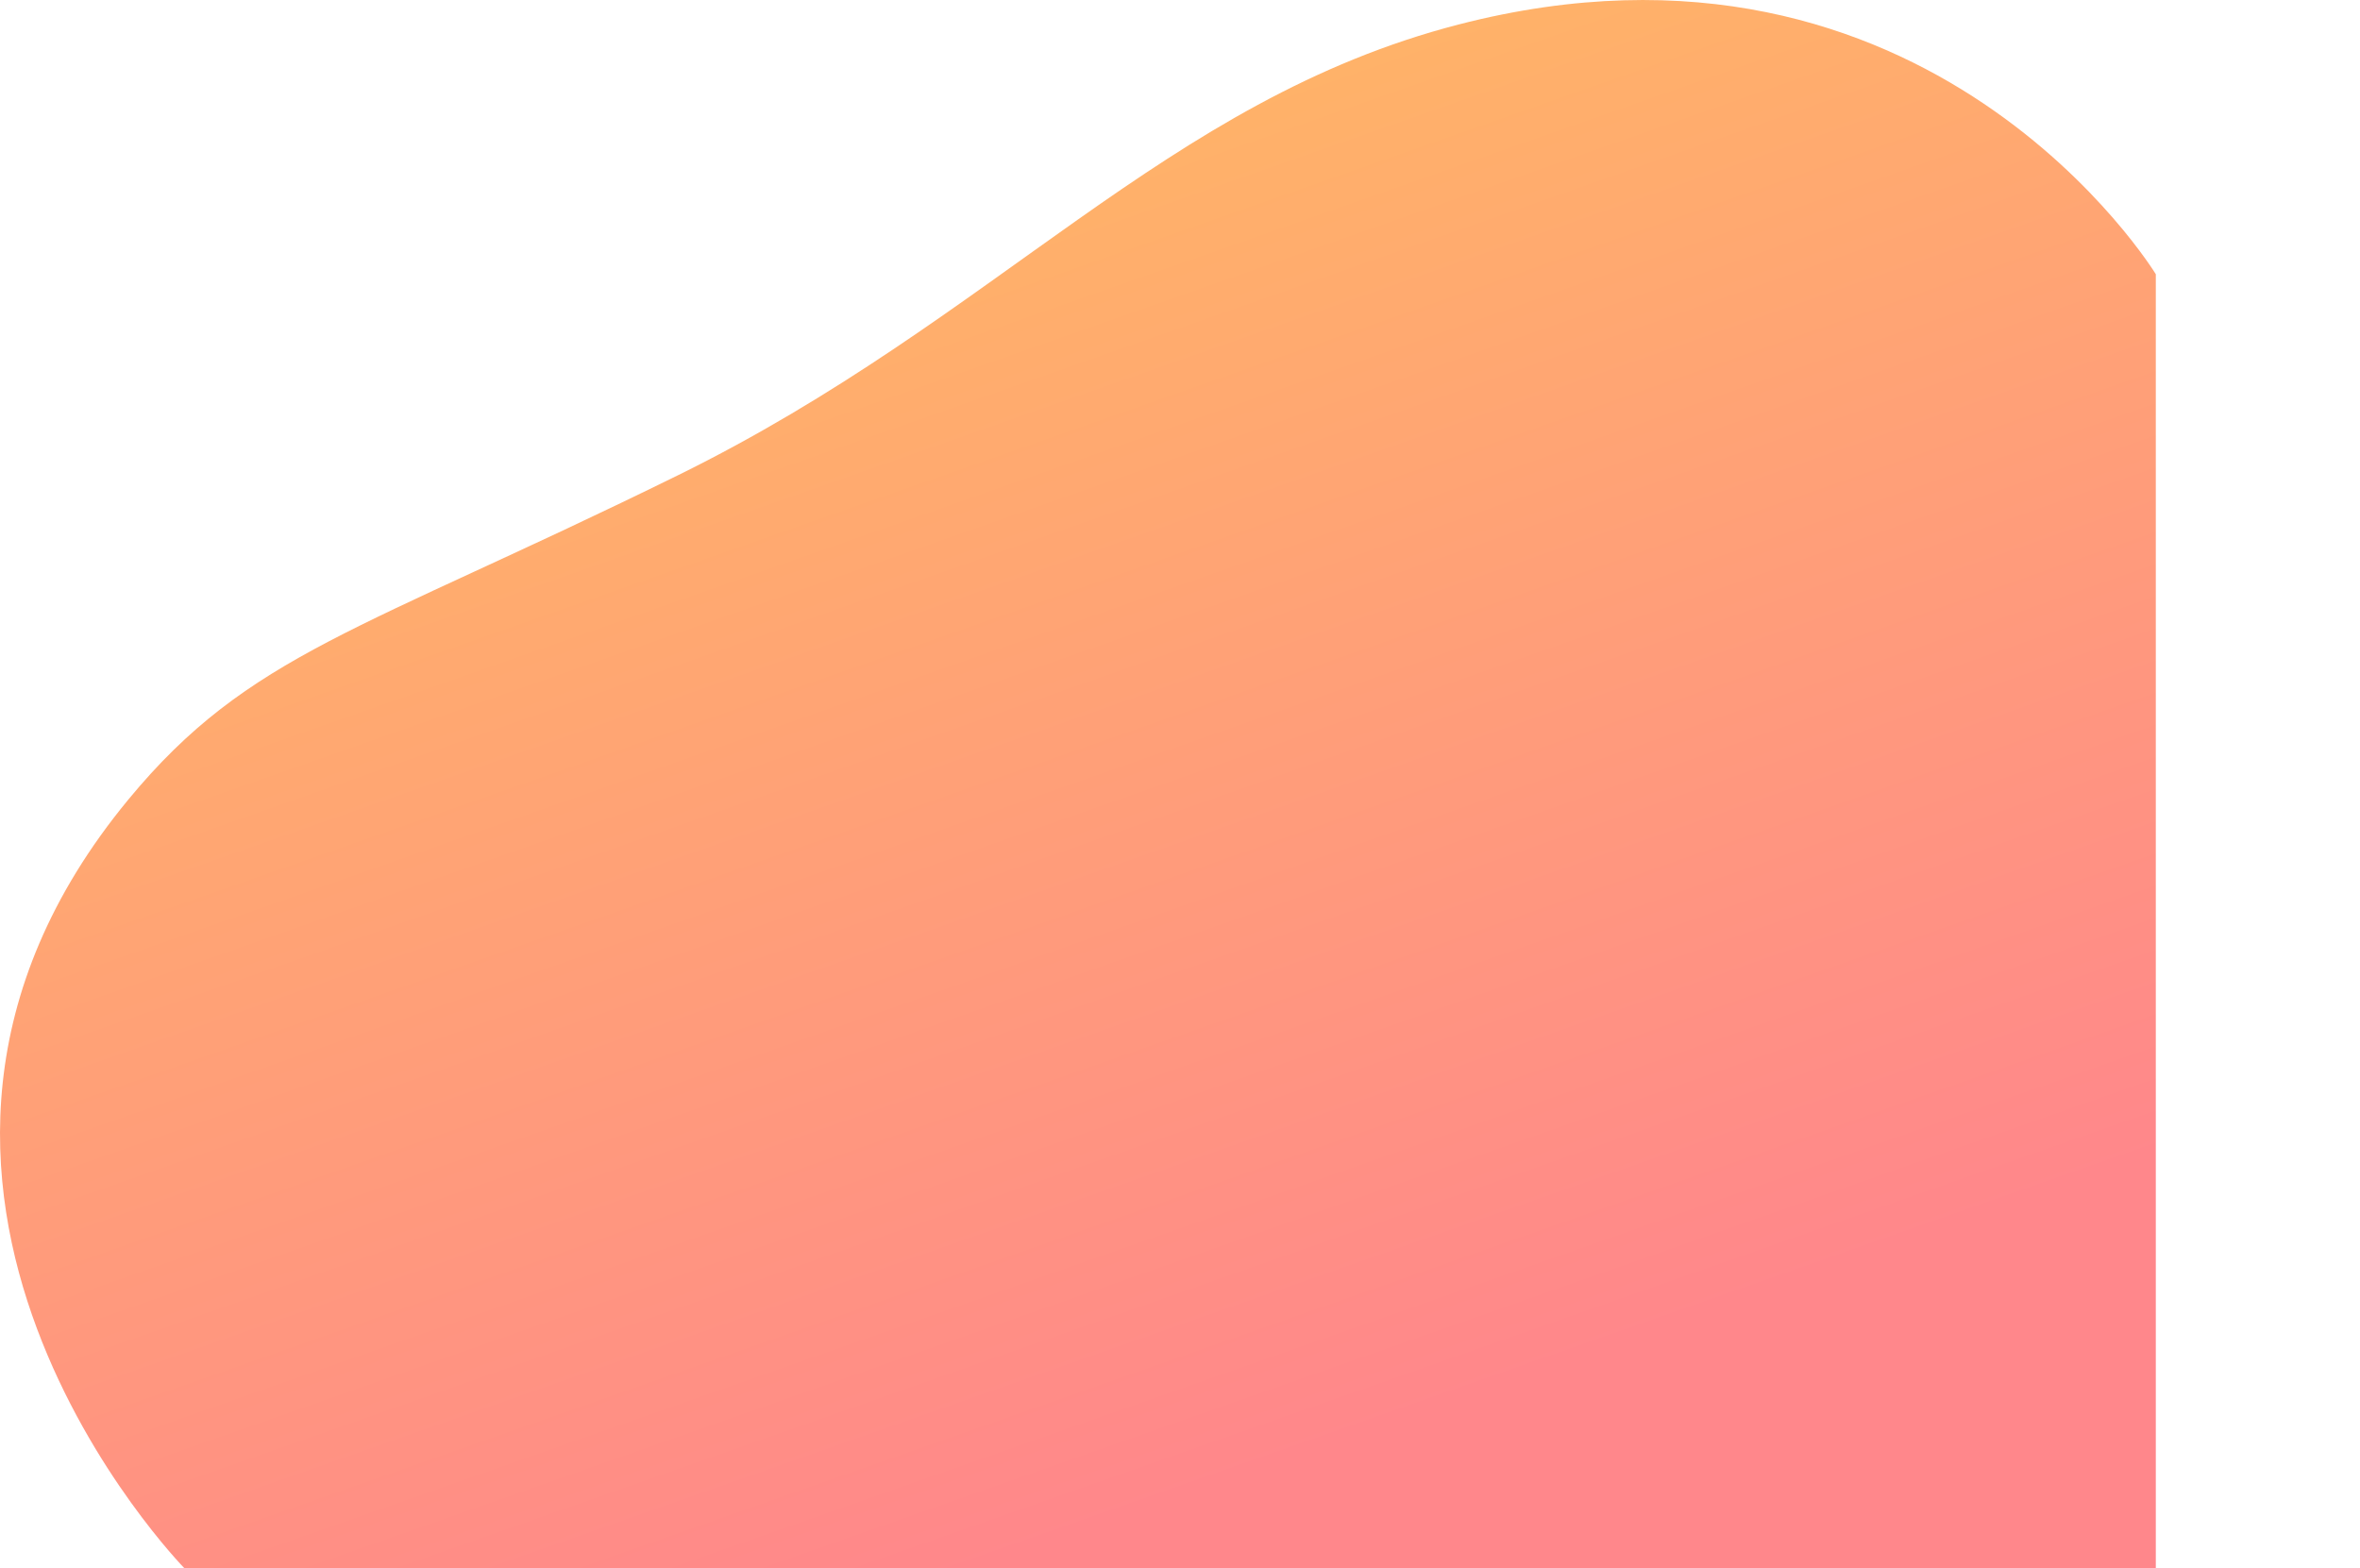 <svg xmlns="http://www.w3.org/2000/svg" xmlns:xlink="http://www.w3.org/1999/xlink" viewBox="0 0 577.824 383.964">
  <defs>
    <style>
      .cls-1 {
        fill: url(#linear-gradient);
      }

      .cls-2 {
        filter: url(#image_background);
      }
    </style>
    <linearGradient id="linear-gradient" x2="0.5" y2="1" gradientUnits="objectBoundingBox">
      <stop offset="0" stop-color="#ffc857"/>
      <stop offset="1" stop-color="#ff878b"/>
    </linearGradient>
    <filter id="image_background" x="0" y="0" width="577.824" height="383.964" filterUnits="userSpaceOnUse">
      <feOffset dx="-50" input="SourceAlpha"/>
      <feGaussianBlur result="blur"/>
      <feFlood flood-color="#ff878b" flood-opacity="0.302"/>
      <feComposite operator="in" in2="blur"/>
      <feComposite in="SourceGraphic"/>
    </filter>
  </defs>
  <g class="cls-2" transform="matrix(1, 0, 0, 1, 0, 0)">
    <path id="image_background-2" data-name="image_background" class="cls-1" d="M-23.3,114.383C6.261,78.571,33.293,73.338,111.28,34.983s119.464-91.847,191.1-110.352C417.729-105.168,473.1-14.233,473.1-14.233V302.6H-9.573S-101.284,208.875-23.3,114.383Z" transform="translate(104.73 81.37)"/>
  </g>
</svg>
